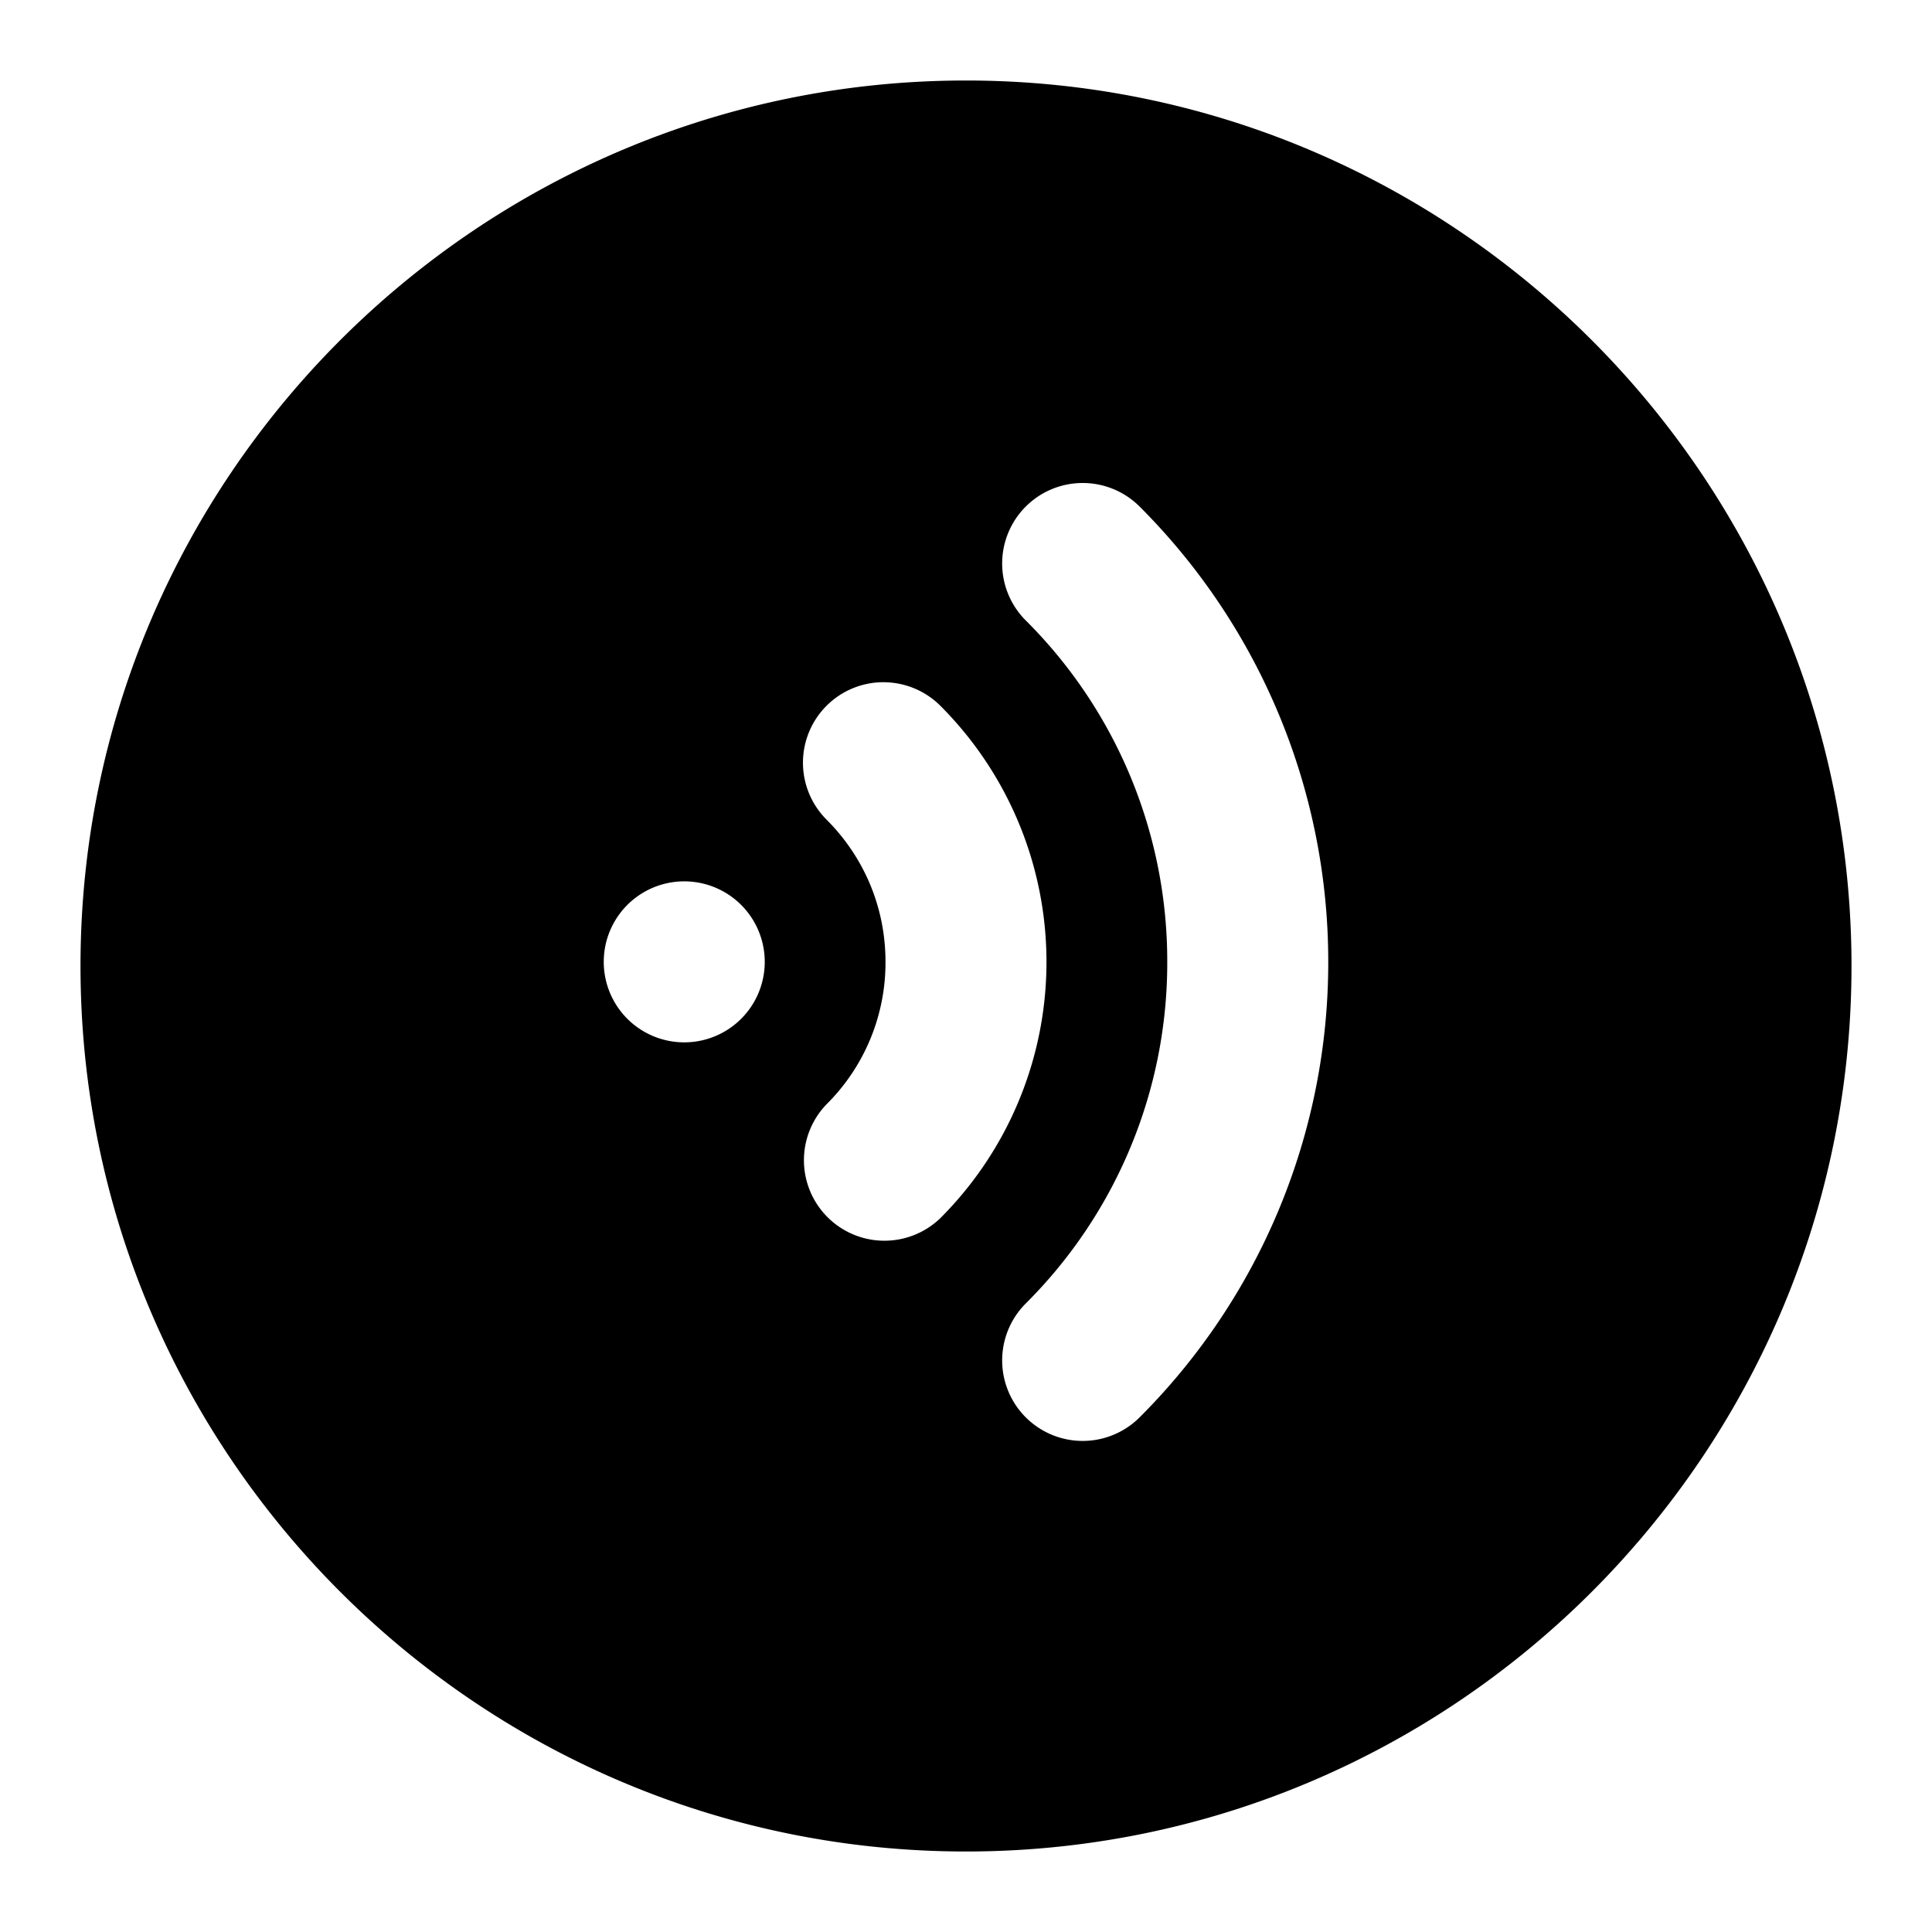 <svg xmlns="http://www.w3.org/2000/svg" width="48" height="48" viewBox="0 0 48 48"><path d="M24 2C11.873 2 2 11.873 2 24s9.873 22 22 22 22-9.873 22-22S36.127 2 24 2Zm2.898 10a2 2 0 0 1 1.416.586A15.98 15.98 0 0 1 33 23.9a15.97 15.97 0 0 1-4.686 11.313 2 2 0 1 1-2.83-2.828A11.94 11.94 0 0 0 29 23.9a11.94 11.94 0 0 0-3.516-8.486A2 2 0 0 1 26.898 12Zm-4.949 4.95a2 2 0 0 1 1.414.585 9 9 0 0 1 0 12.729 2 2 0 0 1-2.828-2.828A4.96 4.96 0 0 0 22 23.9c0-1.392-.558-2.63-1.465-3.537a2 2 0 0 1 1.414-3.414zM17 21.897a2 2 0 1 1 0 4 2 2 0 0 1 0-4z"/></svg>